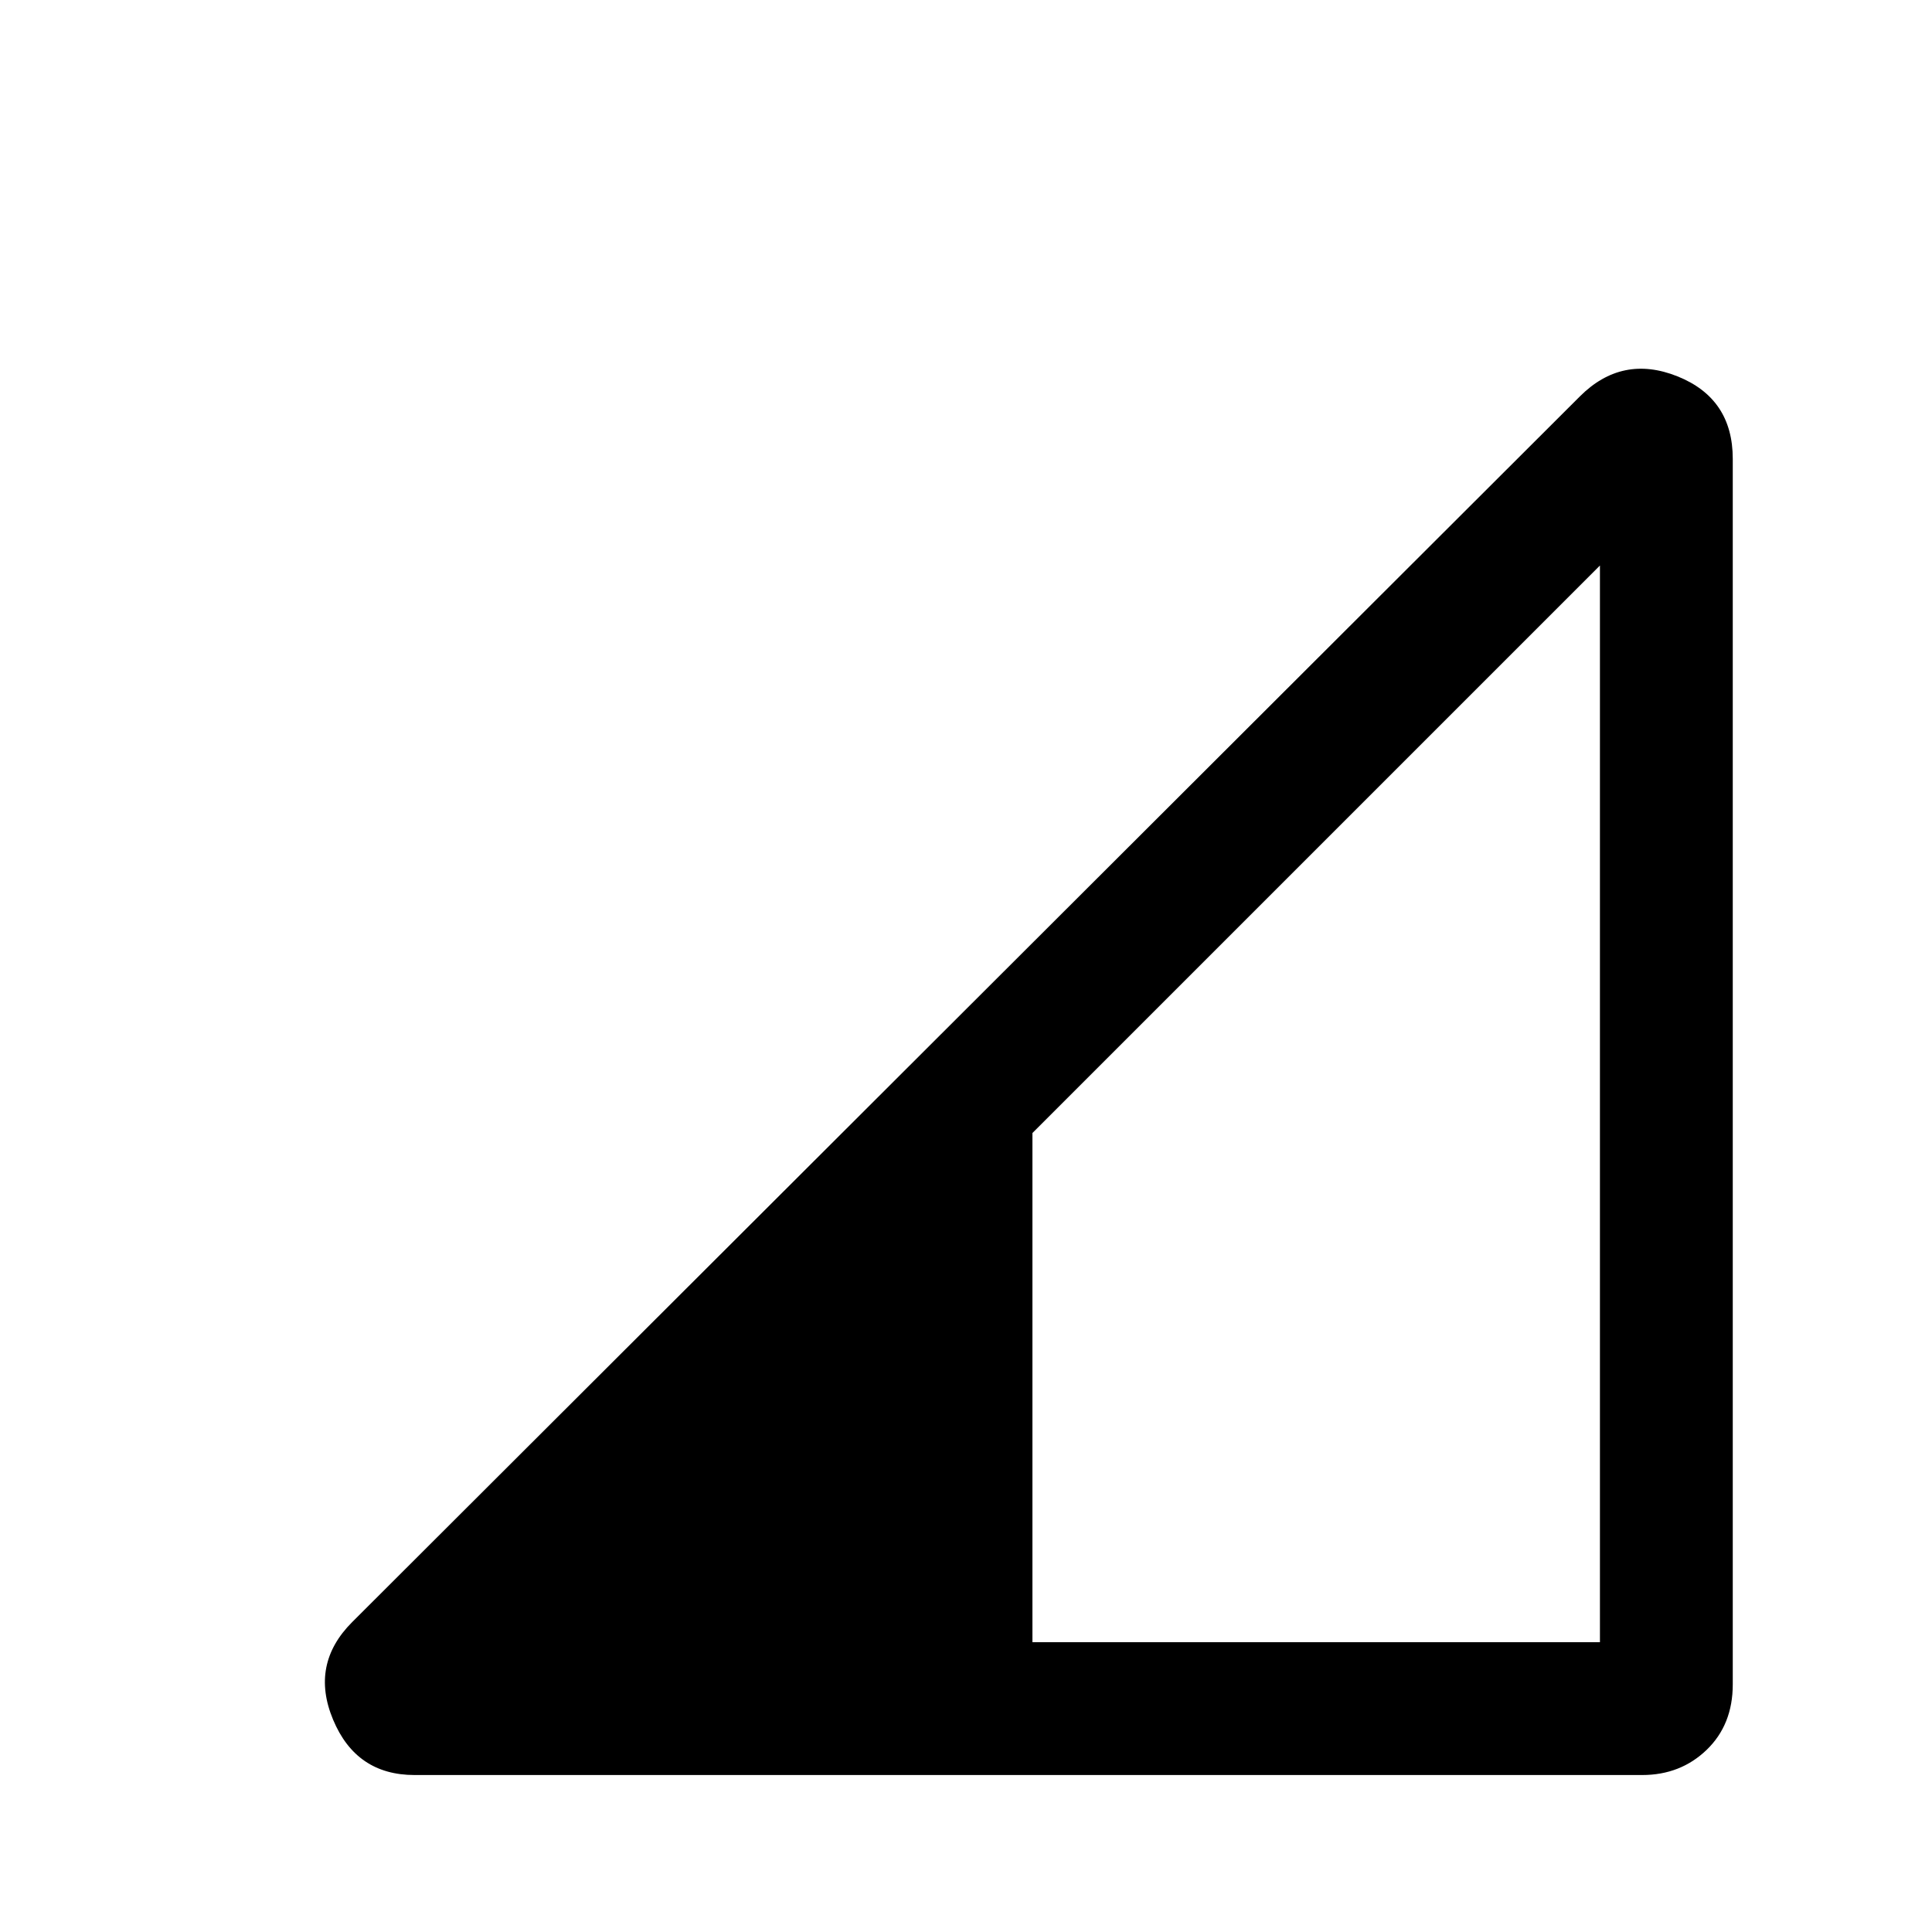 <svg xmlns="http://www.w3.org/2000/svg" height="24" width="24"><path d="M12.825 20.4H19.875V7.025L12.825 14.075ZM5.15 22.05Q4.425 22.05 4.138 21.363Q3.85 20.675 4.375 20.15L19.625 4.925Q20.15 4.4 20.838 4.675Q21.525 4.95 21.525 5.7V20.925Q21.525 21.425 21.2 21.738Q20.875 22.05 20.4 22.05Z"/></svg>